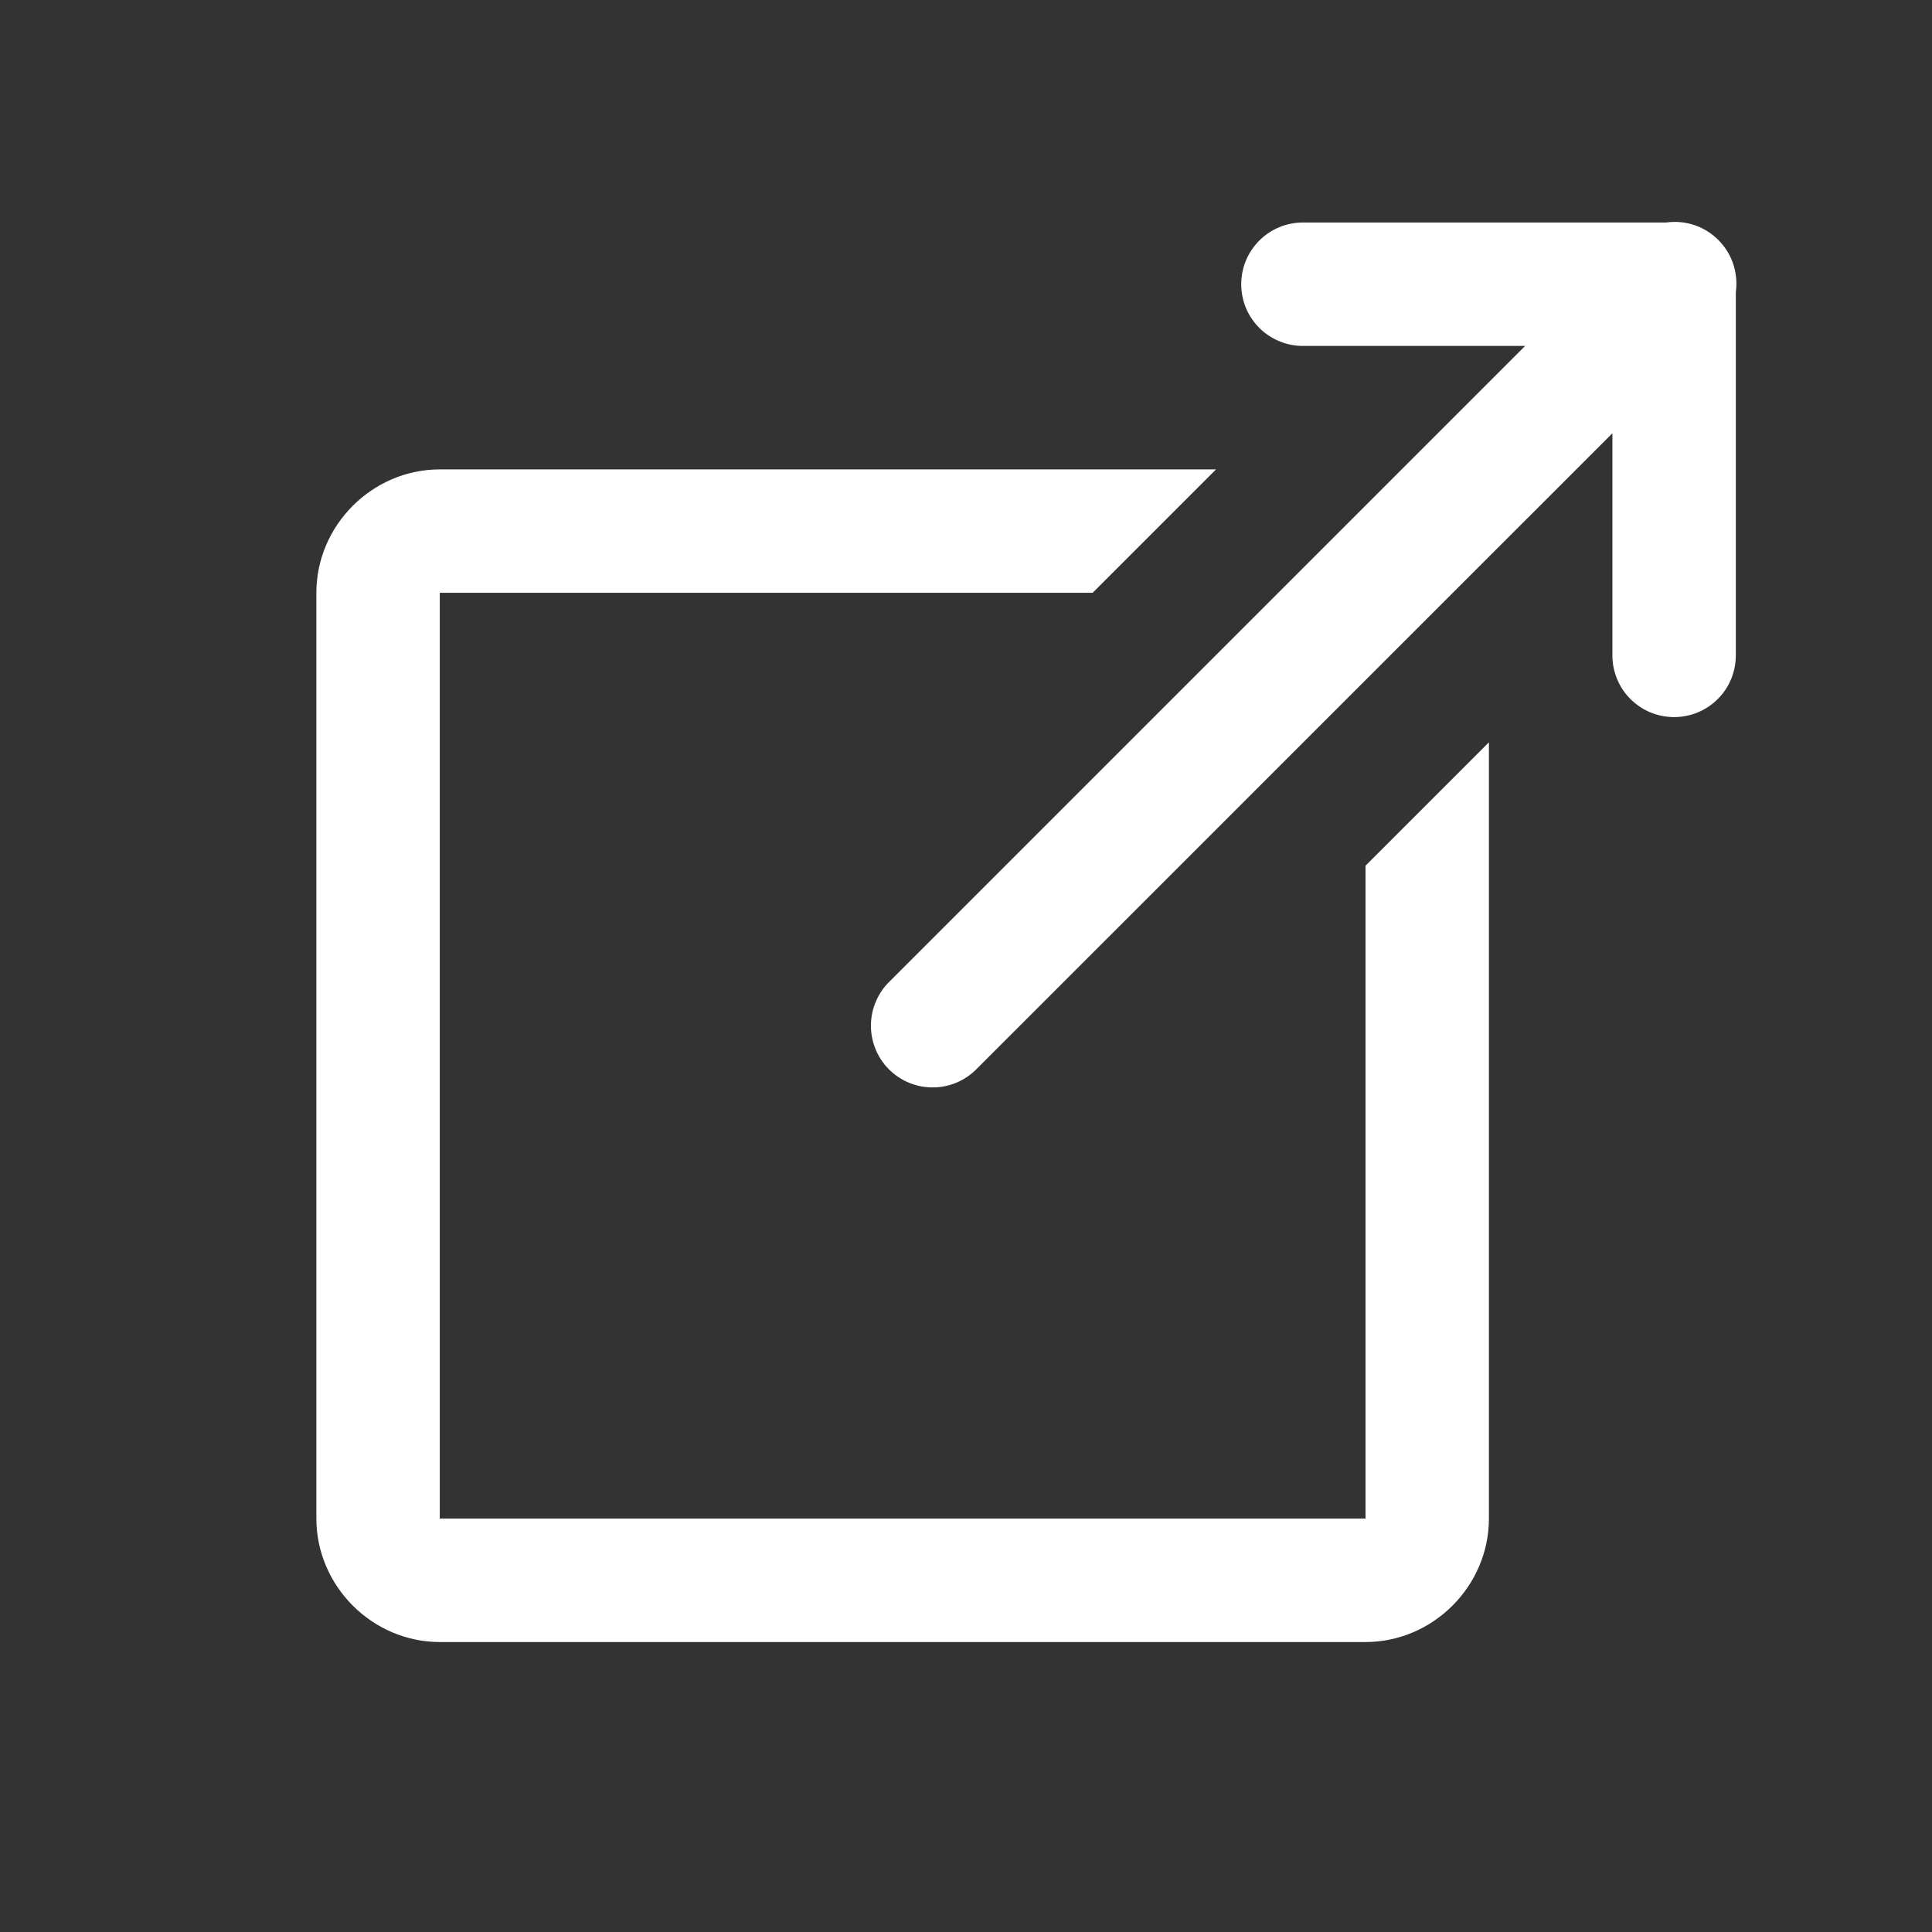 <svg width="24" height="24" viewBox="0 0 24 24" fill="none" xmlns="http://www.w3.org/2000/svg">
<rect x="0" y="0" width="24" height="24" fill="#333333" stroke="none"/>
<path d="M20.781 2.757C20.753 2.758 20.724 2.76 20.696 2.764H16.196C16.095 2.763 15.994 2.781 15.9 2.819C15.805 2.857 15.72 2.913 15.647 2.985C15.575 3.056 15.517 3.141 15.478 3.235C15.439 3.329 15.419 3.429 15.419 3.531C15.419 3.632 15.439 3.733 15.478 3.827C15.517 3.92 15.575 4.005 15.647 4.077C15.72 4.148 15.805 4.204 15.9 4.242C15.994 4.28 16.095 4.299 16.196 4.297H18.946L11.054 12.189C10.981 12.259 10.922 12.344 10.882 12.438C10.841 12.531 10.82 12.632 10.819 12.734C10.818 12.836 10.837 12.937 10.876 13.032C10.914 13.126 10.971 13.212 11.043 13.284C11.115 13.356 11.201 13.413 11.296 13.452C11.39 13.49 11.491 13.51 11.593 13.508C11.695 13.508 11.796 13.486 11.889 13.446C11.983 13.405 12.068 13.346 12.138 13.273L20.03 5.382V8.131C20.028 8.232 20.047 8.333 20.085 8.428C20.123 8.522 20.179 8.608 20.25 8.68C20.322 8.752 20.407 8.81 20.5 8.849C20.594 8.888 20.695 8.908 20.796 8.908C20.898 8.908 20.998 8.888 21.092 8.849C21.186 8.81 21.271 8.752 21.342 8.68C21.414 8.608 21.47 8.522 21.508 8.428C21.546 8.333 21.564 8.232 21.563 8.131V3.628C21.578 3.518 21.569 3.405 21.537 3.299C21.504 3.192 21.449 3.094 21.374 3.011C21.3 2.928 21.208 2.862 21.106 2.818C21.003 2.775 20.893 2.753 20.781 2.757ZM5.463 5.831C4.625 5.831 3.93 6.526 3.93 7.364V18.864C3.93 19.702 4.625 20.398 5.463 20.398H16.963C17.801 20.398 18.496 19.702 18.496 18.864V11.197V9.221L16.963 10.754V12.731V18.864H5.463V7.364H11.596H13.13H13.573L15.106 5.831H13.13H11.596H5.463Z" fill="white"/>
</svg>
